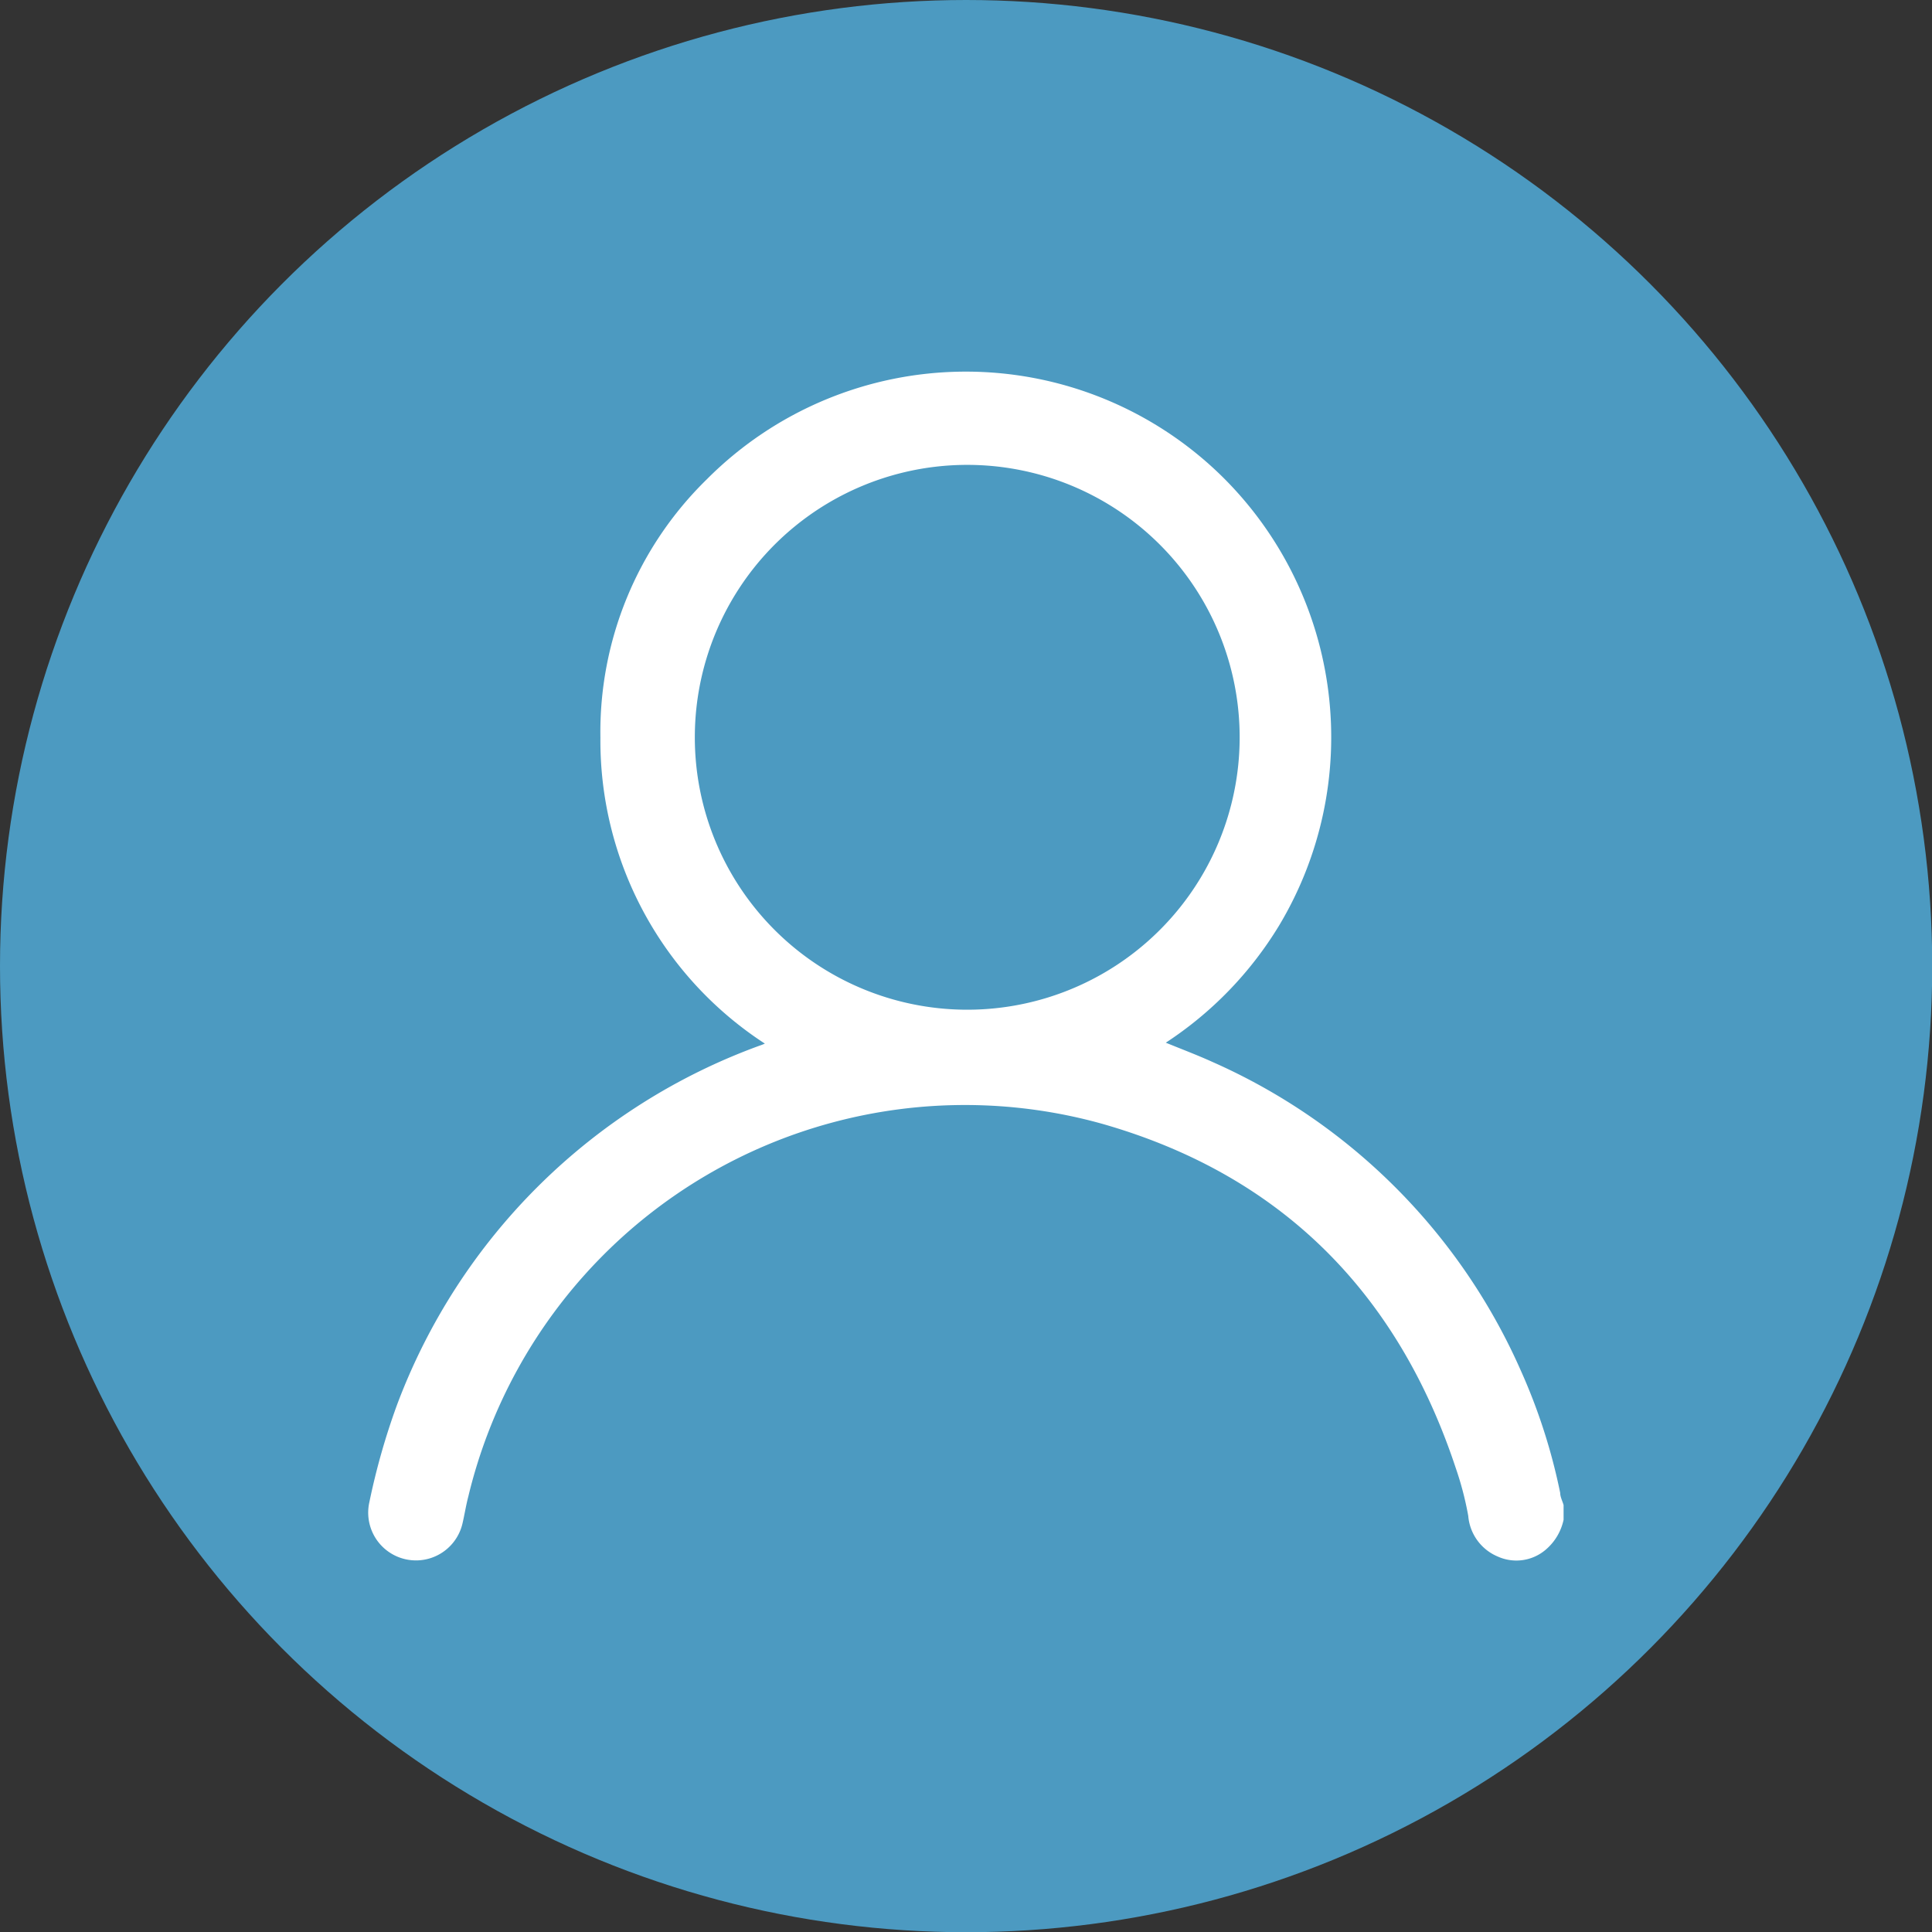 <svg xmlns="http://www.w3.org/2000/svg" viewBox="0 0 85.53 85.53"><rect x="0" y="0" width="85.53" height="85.53" fill="#333333" stroke="none"/><defs><style>.cls-1{fill:#4c9ac1;}.cls-2{fill:#fff;}</style></defs><title>Avatar</title><g id="Layer_2" data-name="Layer 2"><g id="Layer_1-2" data-name="Layer 1"><g id="Avatar"><circle class="cls-1" cx="42.77" cy="42.77" r="42.77"/><path class="cls-2" d="M69.22,67.28a2.38,2.38,0,0,1-.74,1.28,2,2,0,0,1-2.17.35A2.14,2.14,0,0,1,65,67.11,14.14,14.14,0,0,0,64.45,65c-2.58-7.8-7.77-13-15.66-15.25A22.61,22.61,0,0,0,20.73,66.26c-.1.38-.16.77-.25,1.16a2.11,2.11,0,0,1-4.13-.91,30.53,30.53,0,0,1,1.22-4.3A27,27,0,0,1,33.63,46.29a2.18,2.18,0,0,0,.23-.09,16,16,0,0,1-7.28-13.54,15.64,15.64,0,0,1,4.71-11.44,16.18,16.18,0,0,1,22.88-.06A16.21,16.21,0,0,1,56.61,41a16.29,16.29,0,0,1-5,5.16c.71.29,1.4.55,2.06.85A26.73,26.73,0,0,1,67.32,60.66a25.87,25.87,0,0,1,1.75,5.43c0,.18.1.36.15.54ZM42.76,44.7a12.06,12.06,0,1,0-12-12.06A12.06,12.06,0,0,0,42.76,44.7Z"/></g></g></g></svg>
